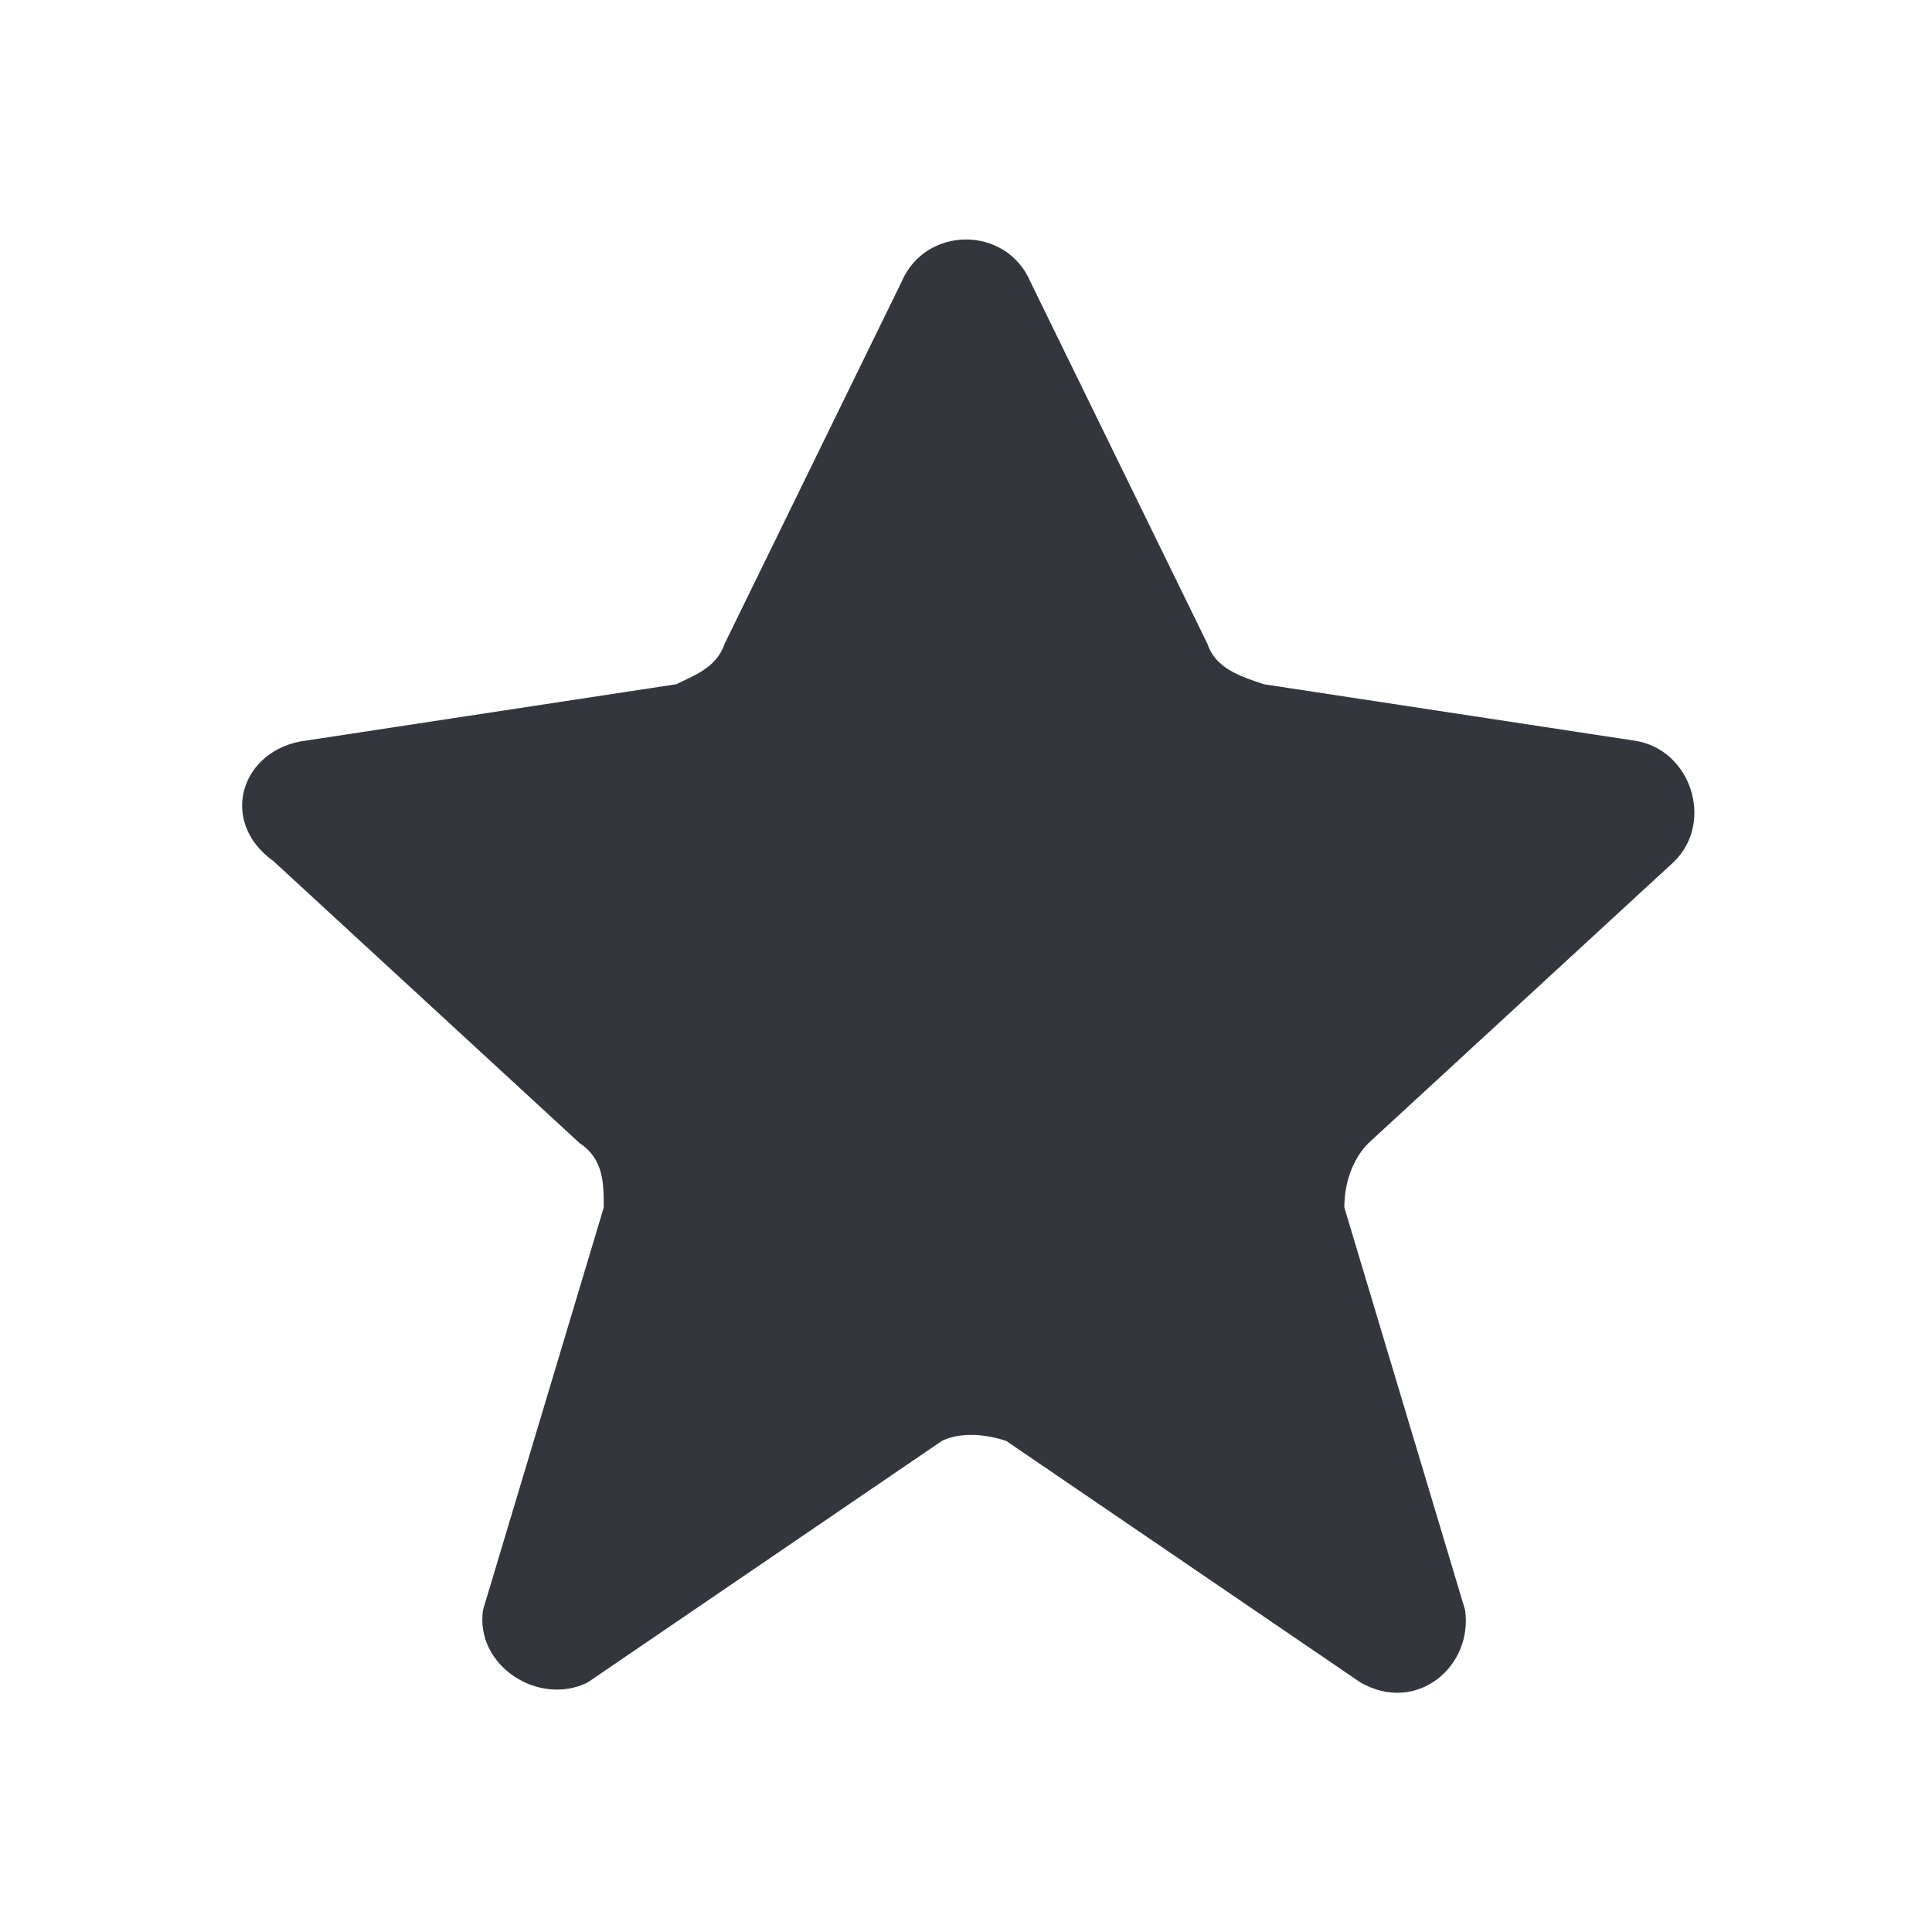 <svg xmlns="http://www.w3.org/2000/svg" viewBox="0 0 24 24"><path fill="#34363D" d="M12.8 3.5L15 8c.1.3.4.4.7.5l4.6.7c.7.1 1 1 .5 1.5L17 14.2c-.2.2-.3.5-.3.8l1.5 5c.1.7-.6 1.3-1.3.9l-4.4-3c-.3-.1-.6-.1-.8 0l-4.4 3c-.6.3-1.4-.2-1.3-.9l1.5-5c0-.3 0-.6-.3-.8l-3.8-3.5c-.7-.5-.4-1.4.4-1.5l4.6-.7c.2-.1.5-.2.6-.5l2.2-4.5c.3-.7 1.3-.7 1.6 0z"/></svg>